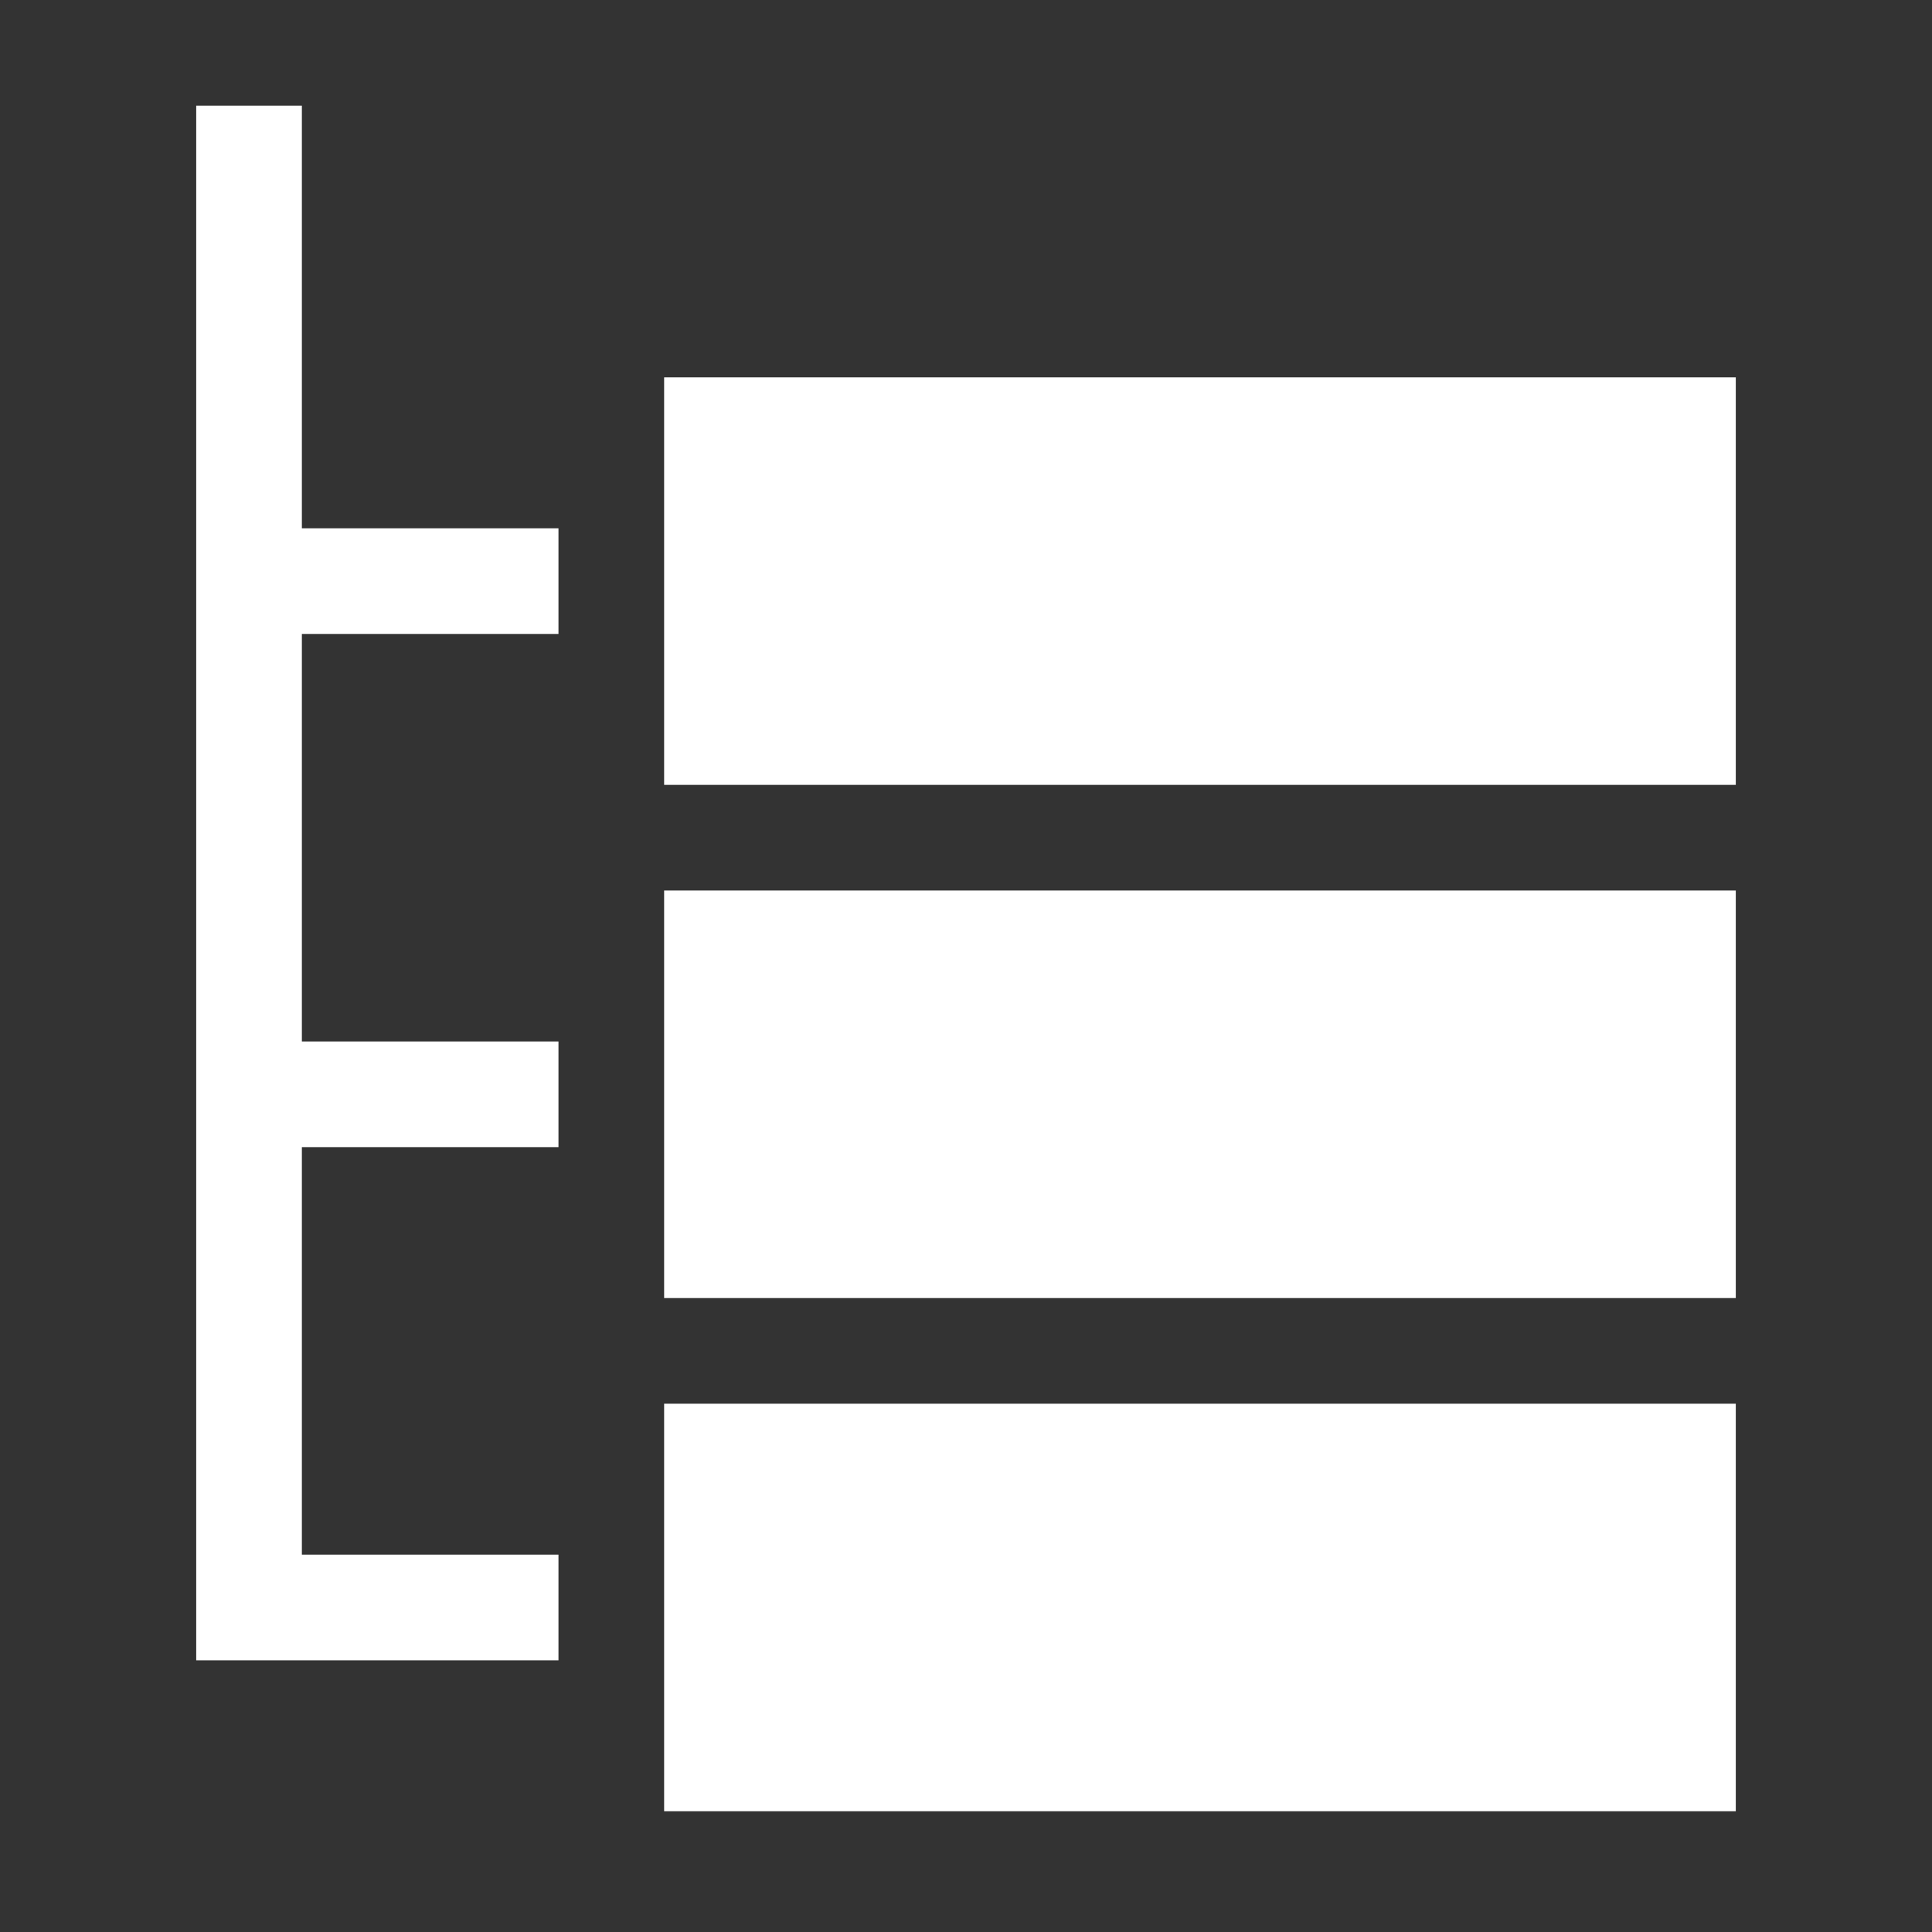 <svg width="128" height="128" viewBox="0 0 128 128" fill="none" xmlns="http://www.w3.org/2000/svg">
<rect x="0" y="0" width="128" height="128" fill="#333333" stroke="none"/>
<path d="M115 120H44V93H115V120ZM20 35H37V42H20V69H37V76H20V103H37V110H13V7H20V35ZM115 86H44V59H115V86ZM115 52H44V25H115V52Z" fill="white"/>
</svg>
